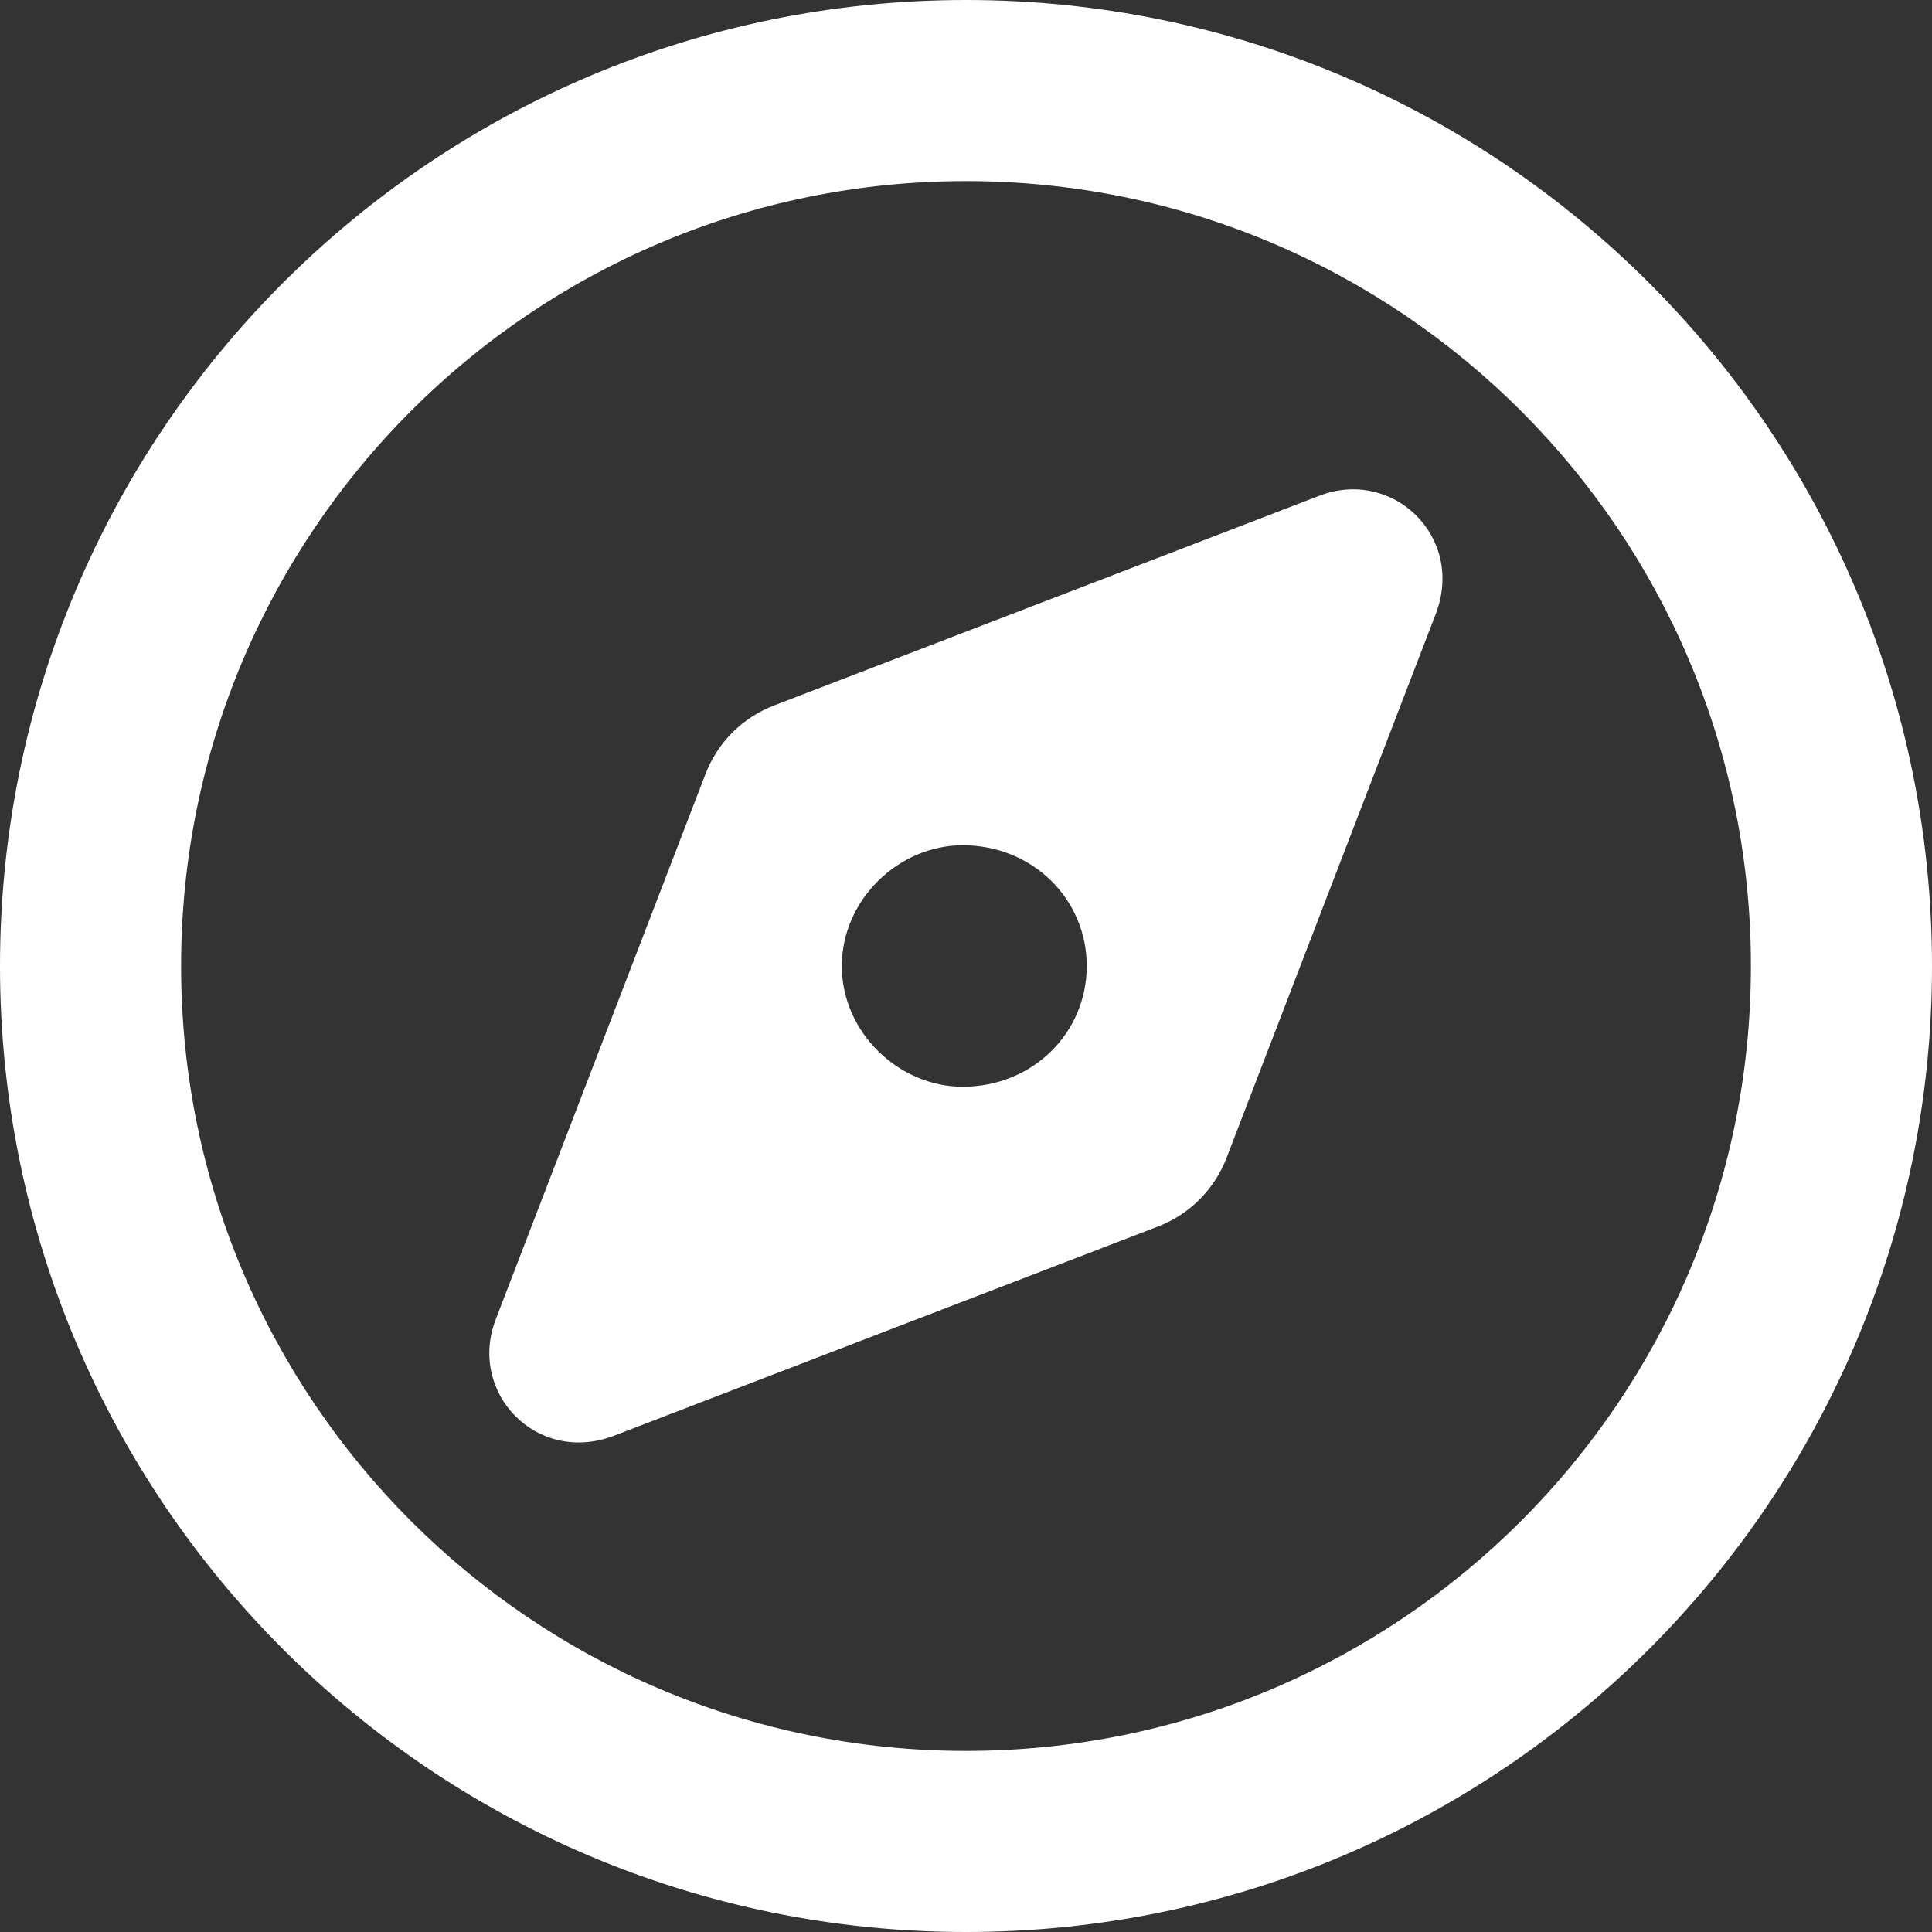 <svg width="30" height="30" viewBox="0 0 30 30" fill="none" xmlns="http://www.w3.org/2000/svg">
<rect x="0" y="0" width="30" height="30" fill="#333333" stroke="none"/>
<path d="M17.971 19.049L9.516 22.301C8.326 22.74 7.26 21.621 7.699 20.484L10.951 12.029C11.139 11.531 11.531 11.139 12.029 10.951L20.484 7.699C21.621 7.26 22.74 8.326 22.301 9.516L19.049 17.971C18.861 18.469 18.469 18.861 17.971 19.049ZM14.947 13.125C13.963 13.125 13.072 13.963 13.072 15C13.072 16.037 13.963 16.875 14.947 16.875C16.037 16.875 16.875 16.037 16.875 15C16.875 13.963 16.037 13.125 14.947 13.125ZM30 15C30 23.285 23.285 30 15 30C6.715 30 0 23.285 0 15C0 6.715 6.715 0 15 0C23.285 0 30 6.715 30 15ZM15 2.812C8.268 2.812 2.812 8.268 2.812 15C2.812 21.732 8.268 27.188 15 27.188C21.732 27.188 27.188 21.732 27.188 15C27.188 8.268 21.732 2.812 15 2.812Z" fill="white"/>
</svg>
